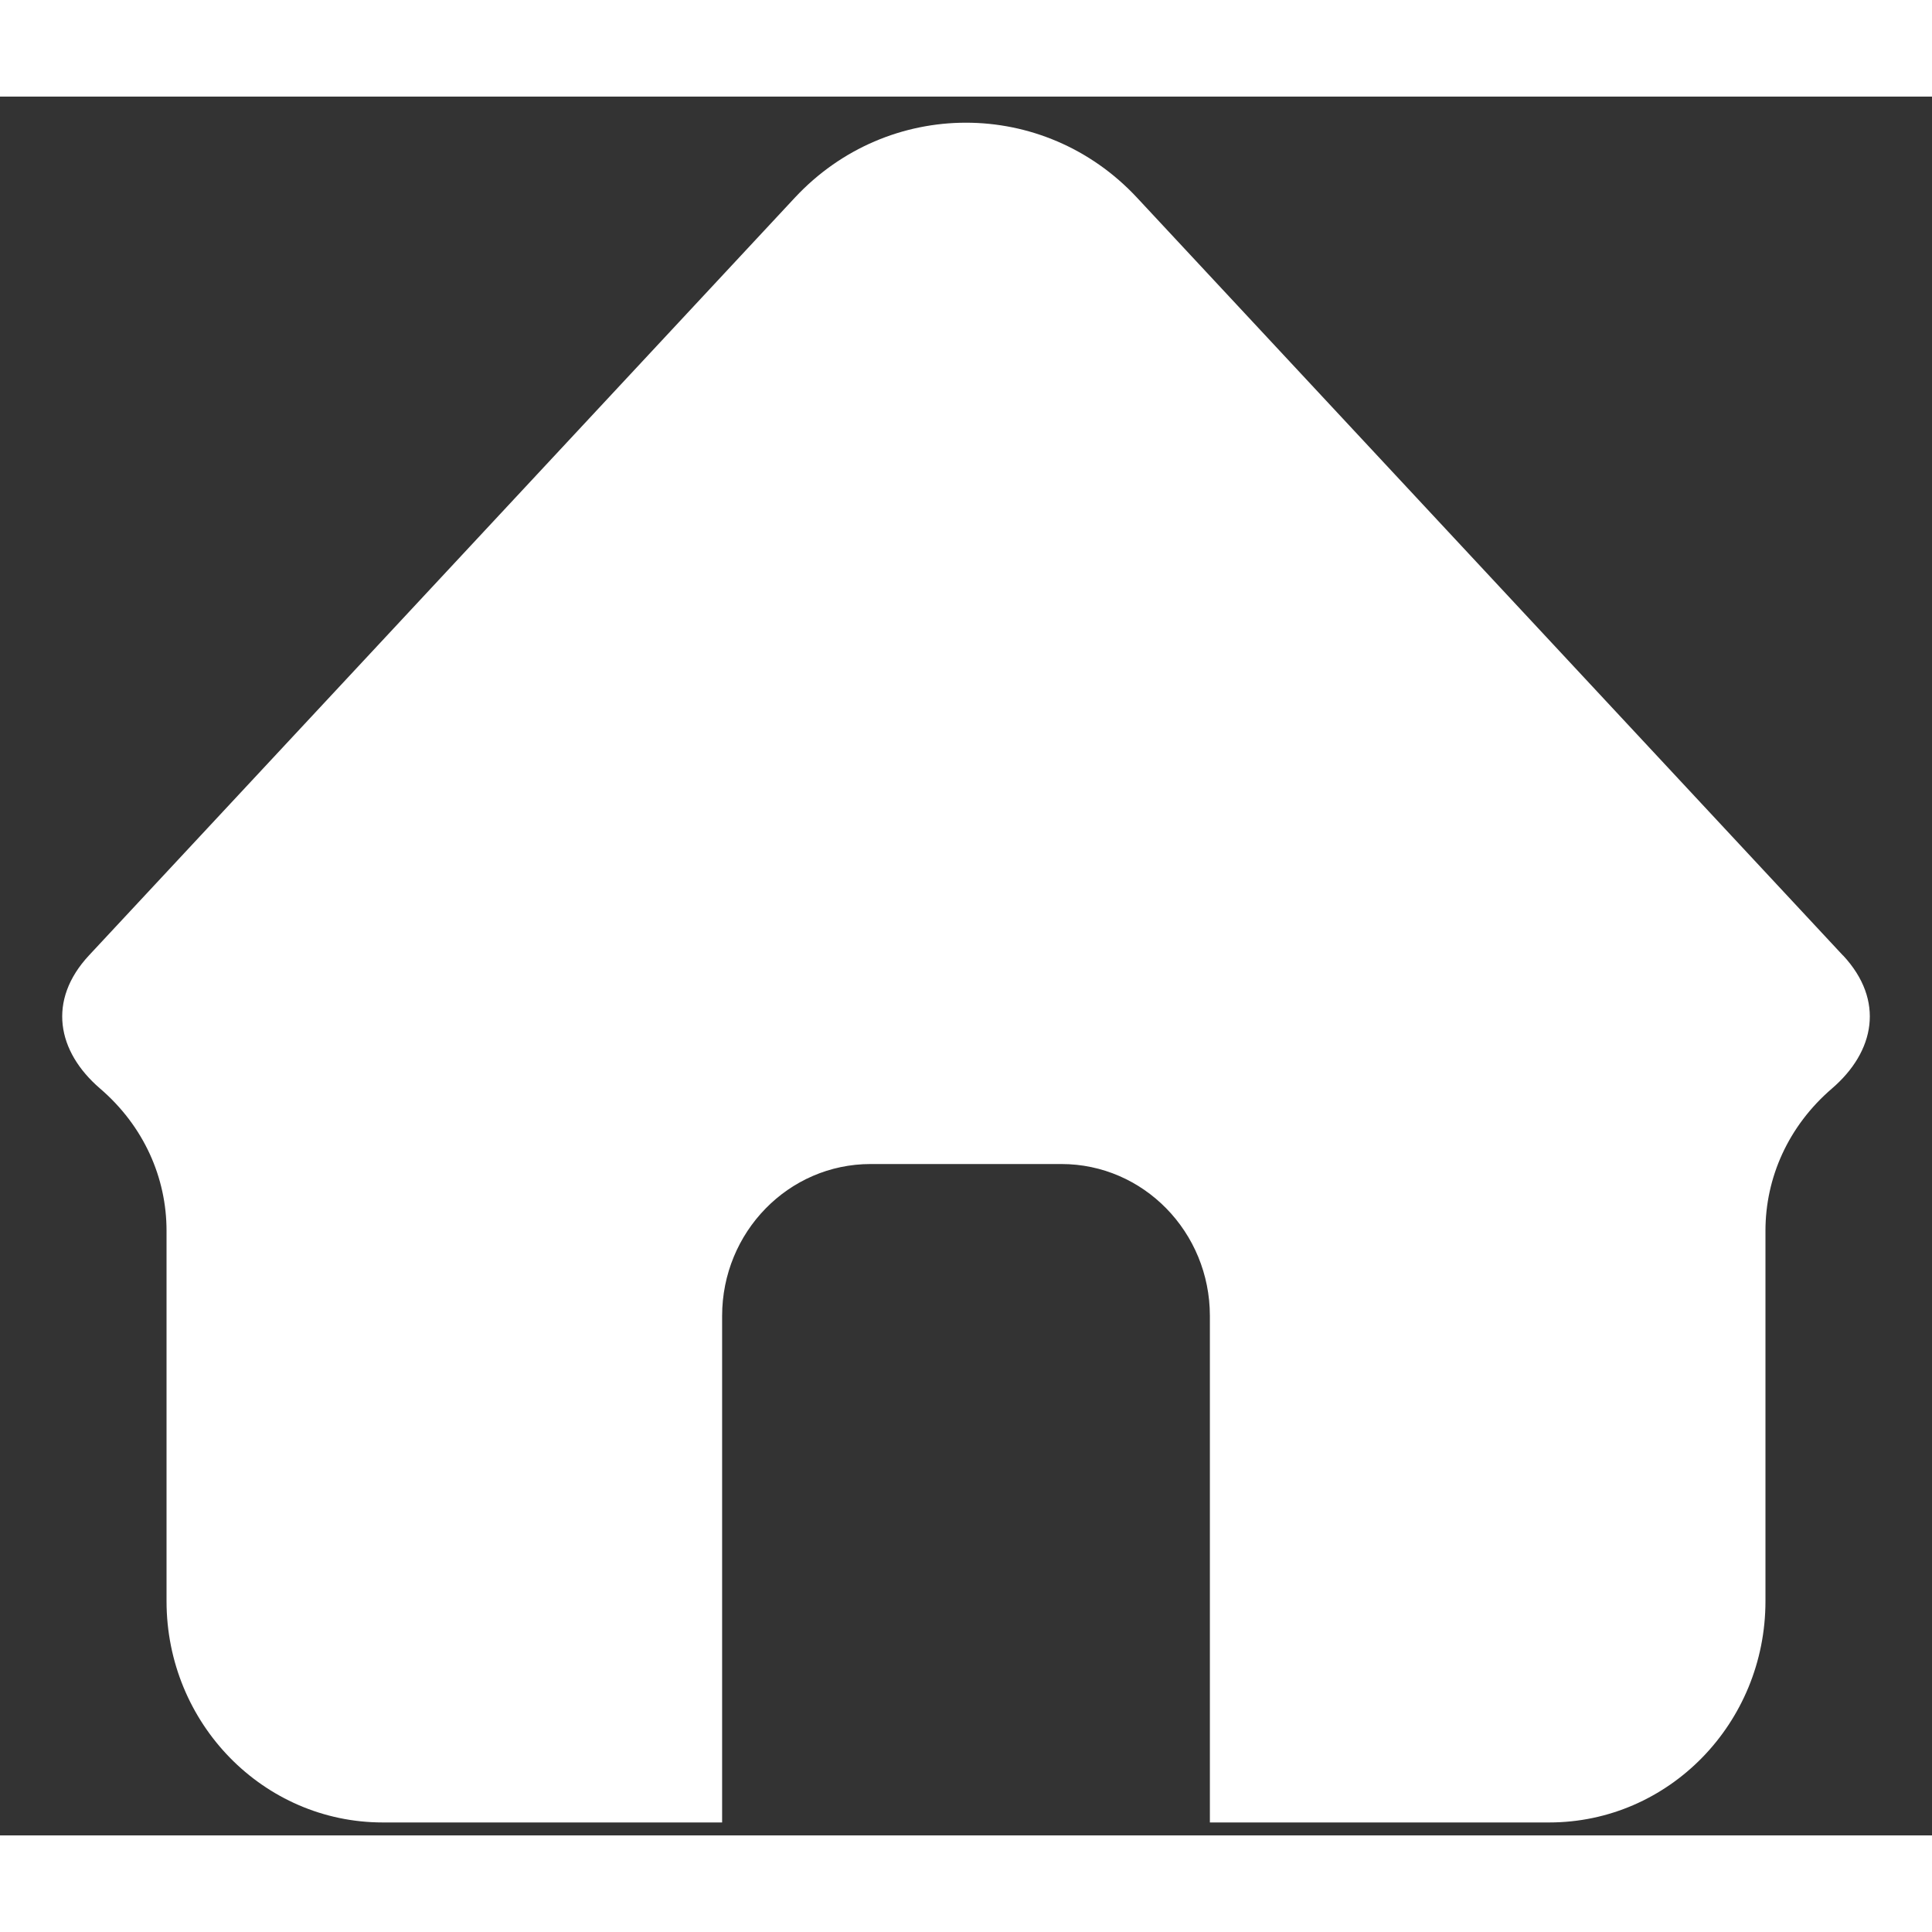 <svg width="32" height="32" viewBox="0 0 30 27" fill="none" xmlns="http://www.w3.org/2000/svg">
<rect x="0" y="0" width="30" height="27" fill="#333333" stroke="none"/>
<path d="M28.617 13.336L23.137 7.453L17.656 1.57C16.21 0.017 13.789 0.017 12.342 1.57L6.862 7.453L1.381 13.336C0.731 14.035 0.887 14.829 1.553 15.402C2.237 15.989 2.586 16.792 2.586 17.61V23.363C2.586 25.261 4.089 26.799 5.944 26.799H11.213V18.934C11.213 17.631 12.245 16.575 13.518 16.575H16.482C17.755 16.575 18.787 17.631 18.787 18.934V26.799H24.056C25.911 26.799 27.414 25.261 27.414 23.363V17.61C27.414 16.792 27.764 15.989 28.447 15.402C29.113 14.829 29.27 14.035 28.619 13.336H28.617Z" fill="white"/>
</svg>
